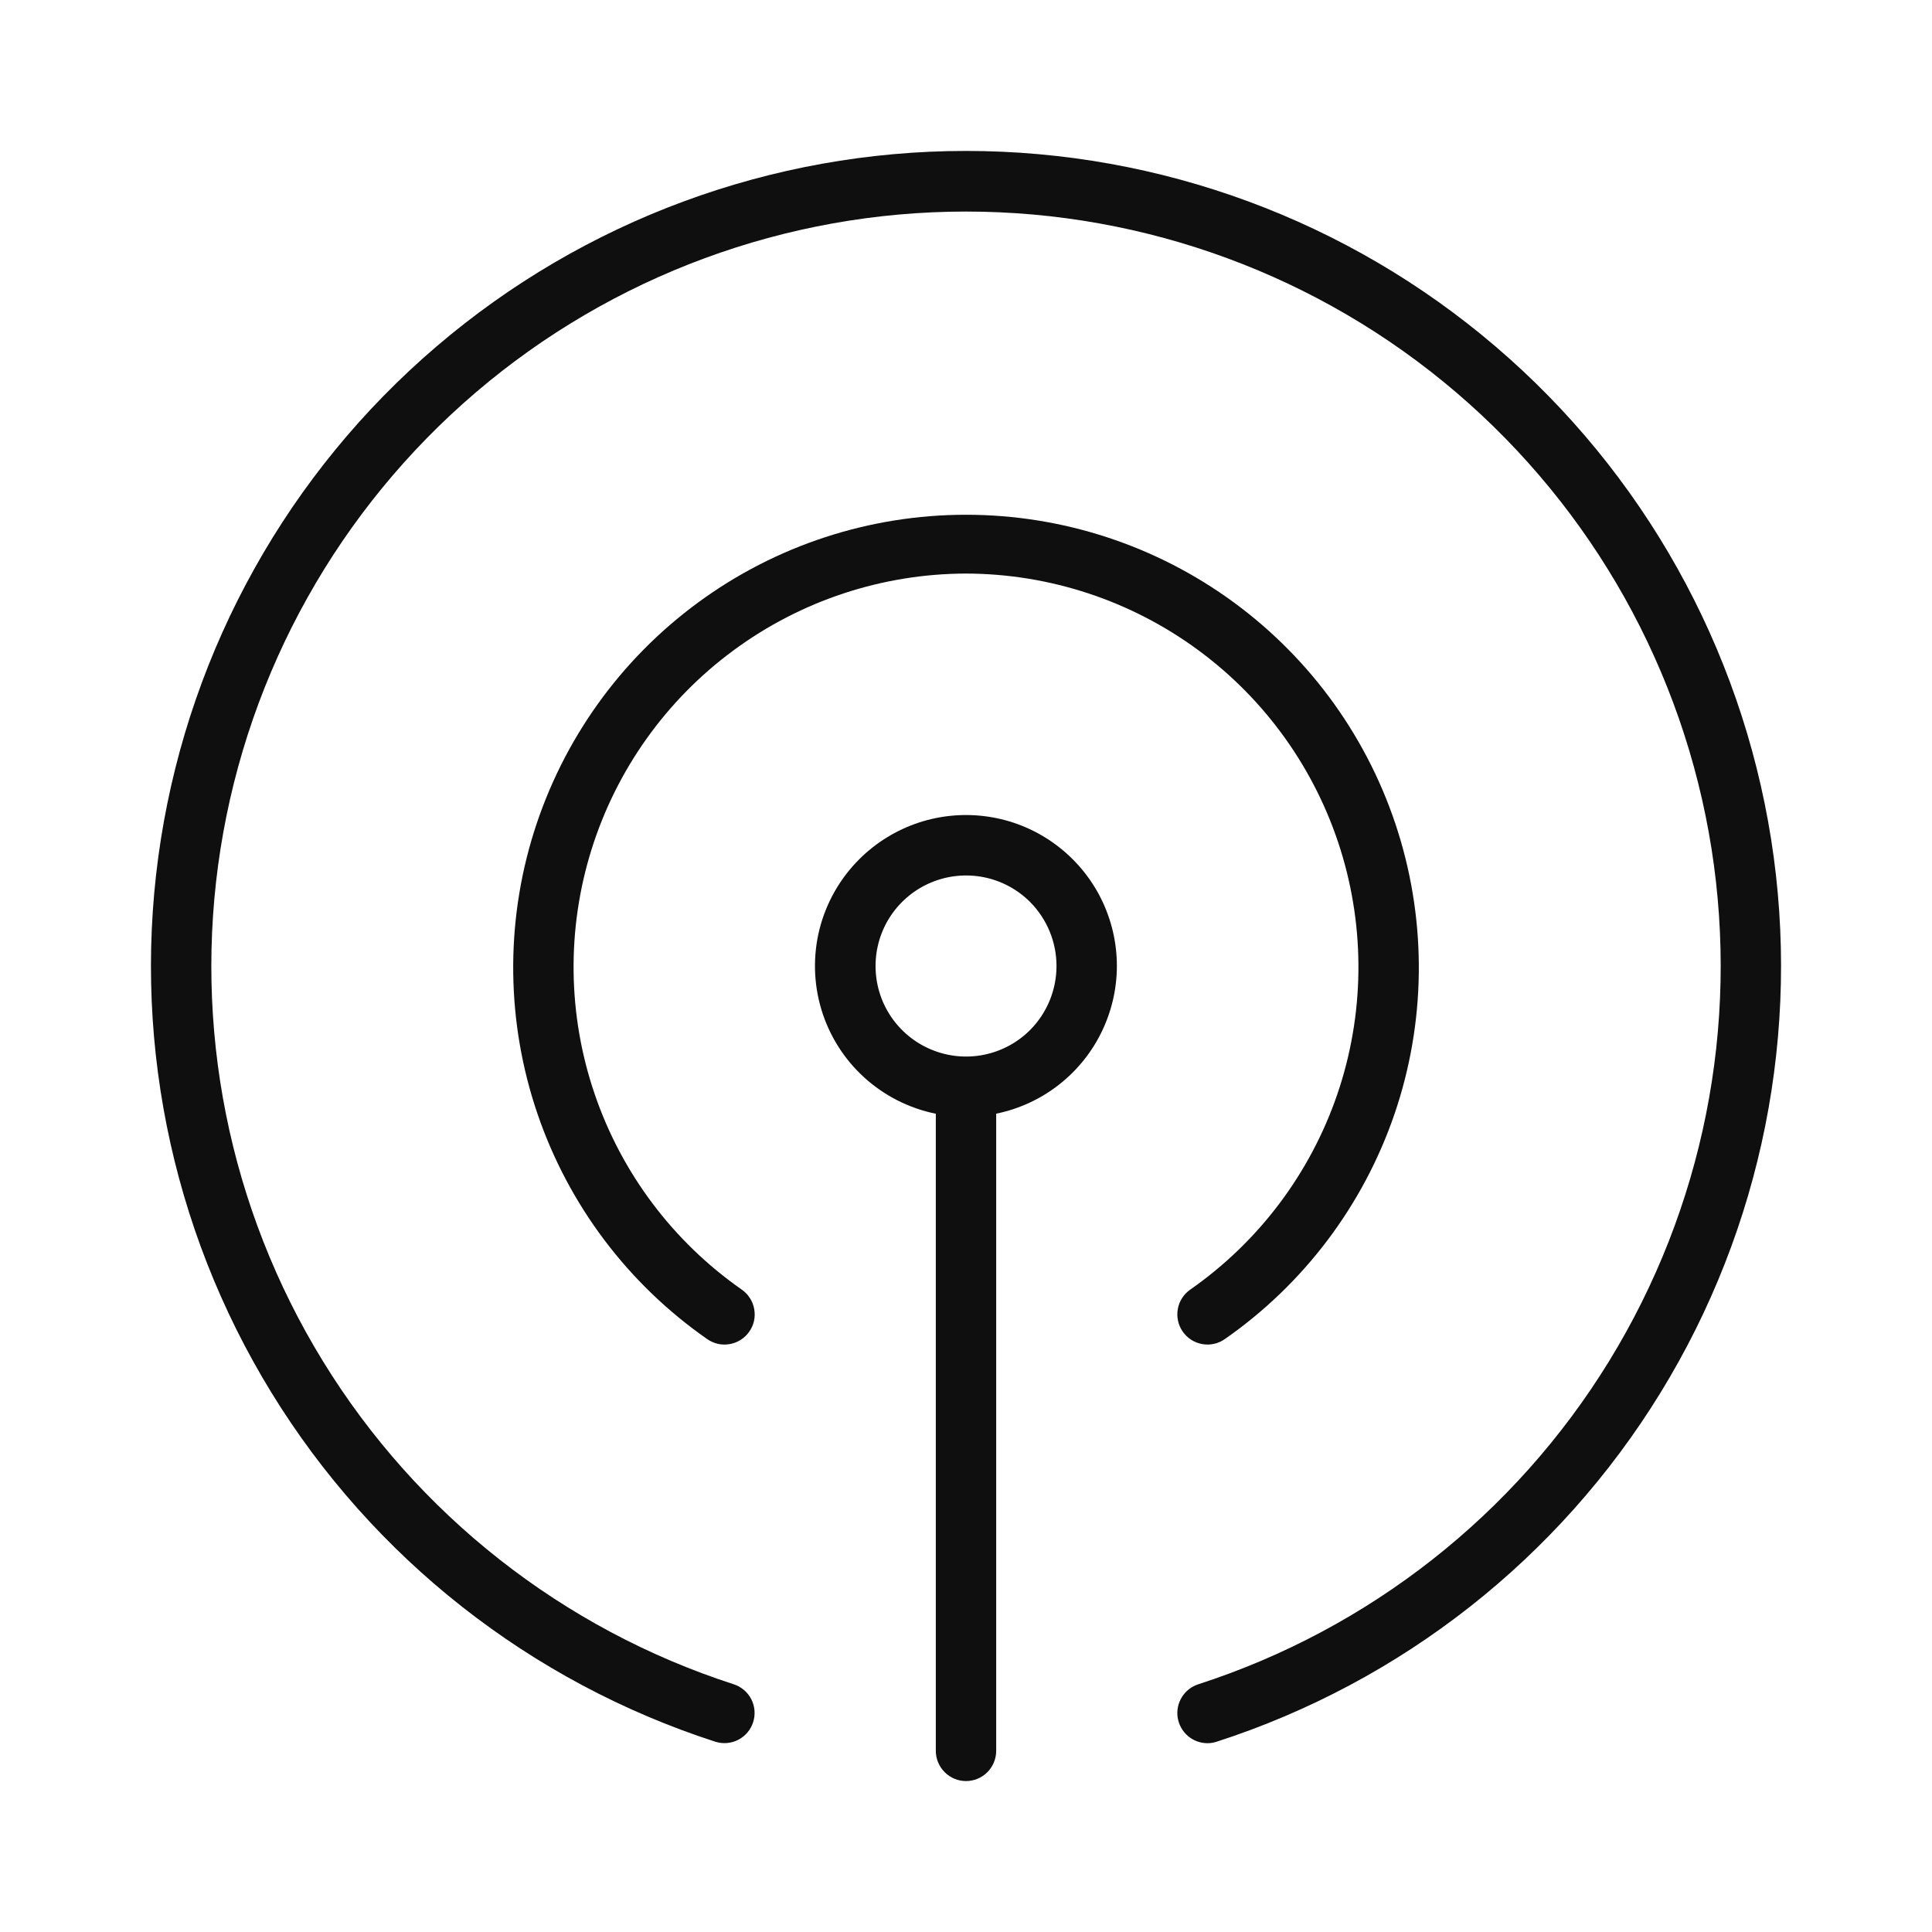 <svg width="32" height="32" viewBox="0 0 32 32" fill="none" xmlns="http://www.w3.org/2000/svg">
<path d="M14.232 14.232C13.912 14.551 13.685 14.951 13.574 15.389C13.464 15.826 13.474 16.286 13.604 16.719C13.734 17.151 13.979 17.541 14.313 17.845C14.647 18.149 15.057 18.357 15.5 18.447V29C15.5 29.132 15.553 29.259 15.647 29.353C15.74 29.447 15.867 29.5 16 29.5C16.133 29.5 16.26 29.447 16.354 29.353C16.447 29.259 16.5 29.132 16.5 29V18.446C16.882 18.368 17.24 18.202 17.546 17.961C17.852 17.72 18.098 17.41 18.263 17.057C18.428 16.704 18.509 16.318 18.498 15.928C18.487 15.539 18.385 15.157 18.201 14.814C18.016 14.471 17.753 14.176 17.434 13.952C17.115 13.728 16.748 13.582 16.363 13.526C15.977 13.469 15.584 13.504 15.214 13.626C14.844 13.749 14.508 13.956 14.232 14.232ZM17.061 17.061C16.851 17.271 16.584 17.413 16.293 17.471C16.002 17.529 15.701 17.499 15.427 17.385C15.153 17.272 14.919 17.079 14.754 16.833C14.589 16.586 14.502 16.297 14.502 16C14.502 15.704 14.589 15.414 14.754 15.167C14.919 14.921 15.153 14.728 15.427 14.615C15.701 14.501 16.002 14.472 16.293 14.529C16.584 14.587 16.851 14.729 17.061 14.939C17.341 15.221 17.499 15.602 17.499 16C17.499 16.398 17.341 16.779 17.061 17.061Z" fill="#0F0F0F"/>
<path d="M16 9.5C17.385 9.503 18.733 9.948 19.849 10.77C20.964 11.591 21.788 12.747 22.202 14.069C22.616 15.391 22.598 16.811 22.151 18.122C21.703 19.433 20.85 20.567 19.714 21.36C19.605 21.436 19.531 21.552 19.508 21.682C19.485 21.813 19.514 21.947 19.59 22.056C19.666 22.165 19.782 22.239 19.912 22.262C20.043 22.286 20.177 22.256 20.286 22.18C21.596 21.268 22.581 19.961 23.098 18.45C23.614 16.939 23.634 15.303 23.156 13.78C22.678 12.256 21.726 10.925 20.439 9.98C19.152 9.035 17.597 8.526 16 8.526C14.403 8.526 12.848 9.035 11.562 9.98C10.274 10.925 9.323 12.256 8.844 13.78C8.366 15.303 8.387 16.939 8.903 18.45C9.419 19.961 10.404 21.268 11.714 22.18C11.768 22.218 11.829 22.244 11.893 22.259C11.957 22.273 12.023 22.274 12.088 22.262C12.152 22.251 12.214 22.227 12.27 22.191C12.325 22.156 12.373 22.11 12.41 22.056C12.448 22.002 12.475 21.942 12.489 21.878C12.503 21.813 12.504 21.747 12.492 21.682C12.481 21.618 12.457 21.556 12.421 21.501C12.386 21.445 12.34 21.398 12.286 21.36C11.15 20.567 10.297 19.433 9.85 18.122C9.402 16.811 9.384 15.391 9.798 14.069C10.212 12.747 11.036 11.591 12.152 10.77C13.267 9.948 14.615 9.503 16 9.5Z" fill="#0F0F0F"/>
<path d="M16 2.5C12.784 2.5 9.674 3.649 7.229 5.739C4.784 7.828 3.166 10.722 2.665 13.899C2.164 17.076 2.814 20.328 4.497 23.068C6.18 25.809 8.787 27.858 11.847 28.848C11.973 28.888 12.11 28.877 12.227 28.817C12.345 28.756 12.434 28.651 12.474 28.526C12.515 28.4 12.504 28.263 12.444 28.145C12.384 28.027 12.279 27.938 12.153 27.897C9.32 26.981 6.907 25.083 5.349 22.546C3.79 20.008 3.189 16.998 3.653 14.056C4.117 11.115 5.615 8.436 7.879 6.501C10.142 4.567 13.022 3.504 16 3.504C18.978 3.504 21.858 4.567 24.121 6.501C26.385 8.436 27.884 11.115 28.348 14.056C28.811 16.998 28.21 20.008 26.651 22.546C25.093 25.083 22.68 26.981 19.847 27.897C19.733 27.934 19.637 28.009 19.575 28.111C19.512 28.212 19.488 28.333 19.506 28.45C19.525 28.568 19.585 28.675 19.675 28.753C19.766 28.83 19.881 28.873 20 28.873C20.052 28.873 20.104 28.864 20.153 28.848C23.213 27.858 25.82 25.809 27.503 23.068C29.186 20.328 29.836 17.076 29.335 13.899C28.834 10.722 27.216 7.828 24.771 5.739C22.327 3.649 19.216 2.5 16 2.5Z" fill="#0F0F0F"/>
</svg>
